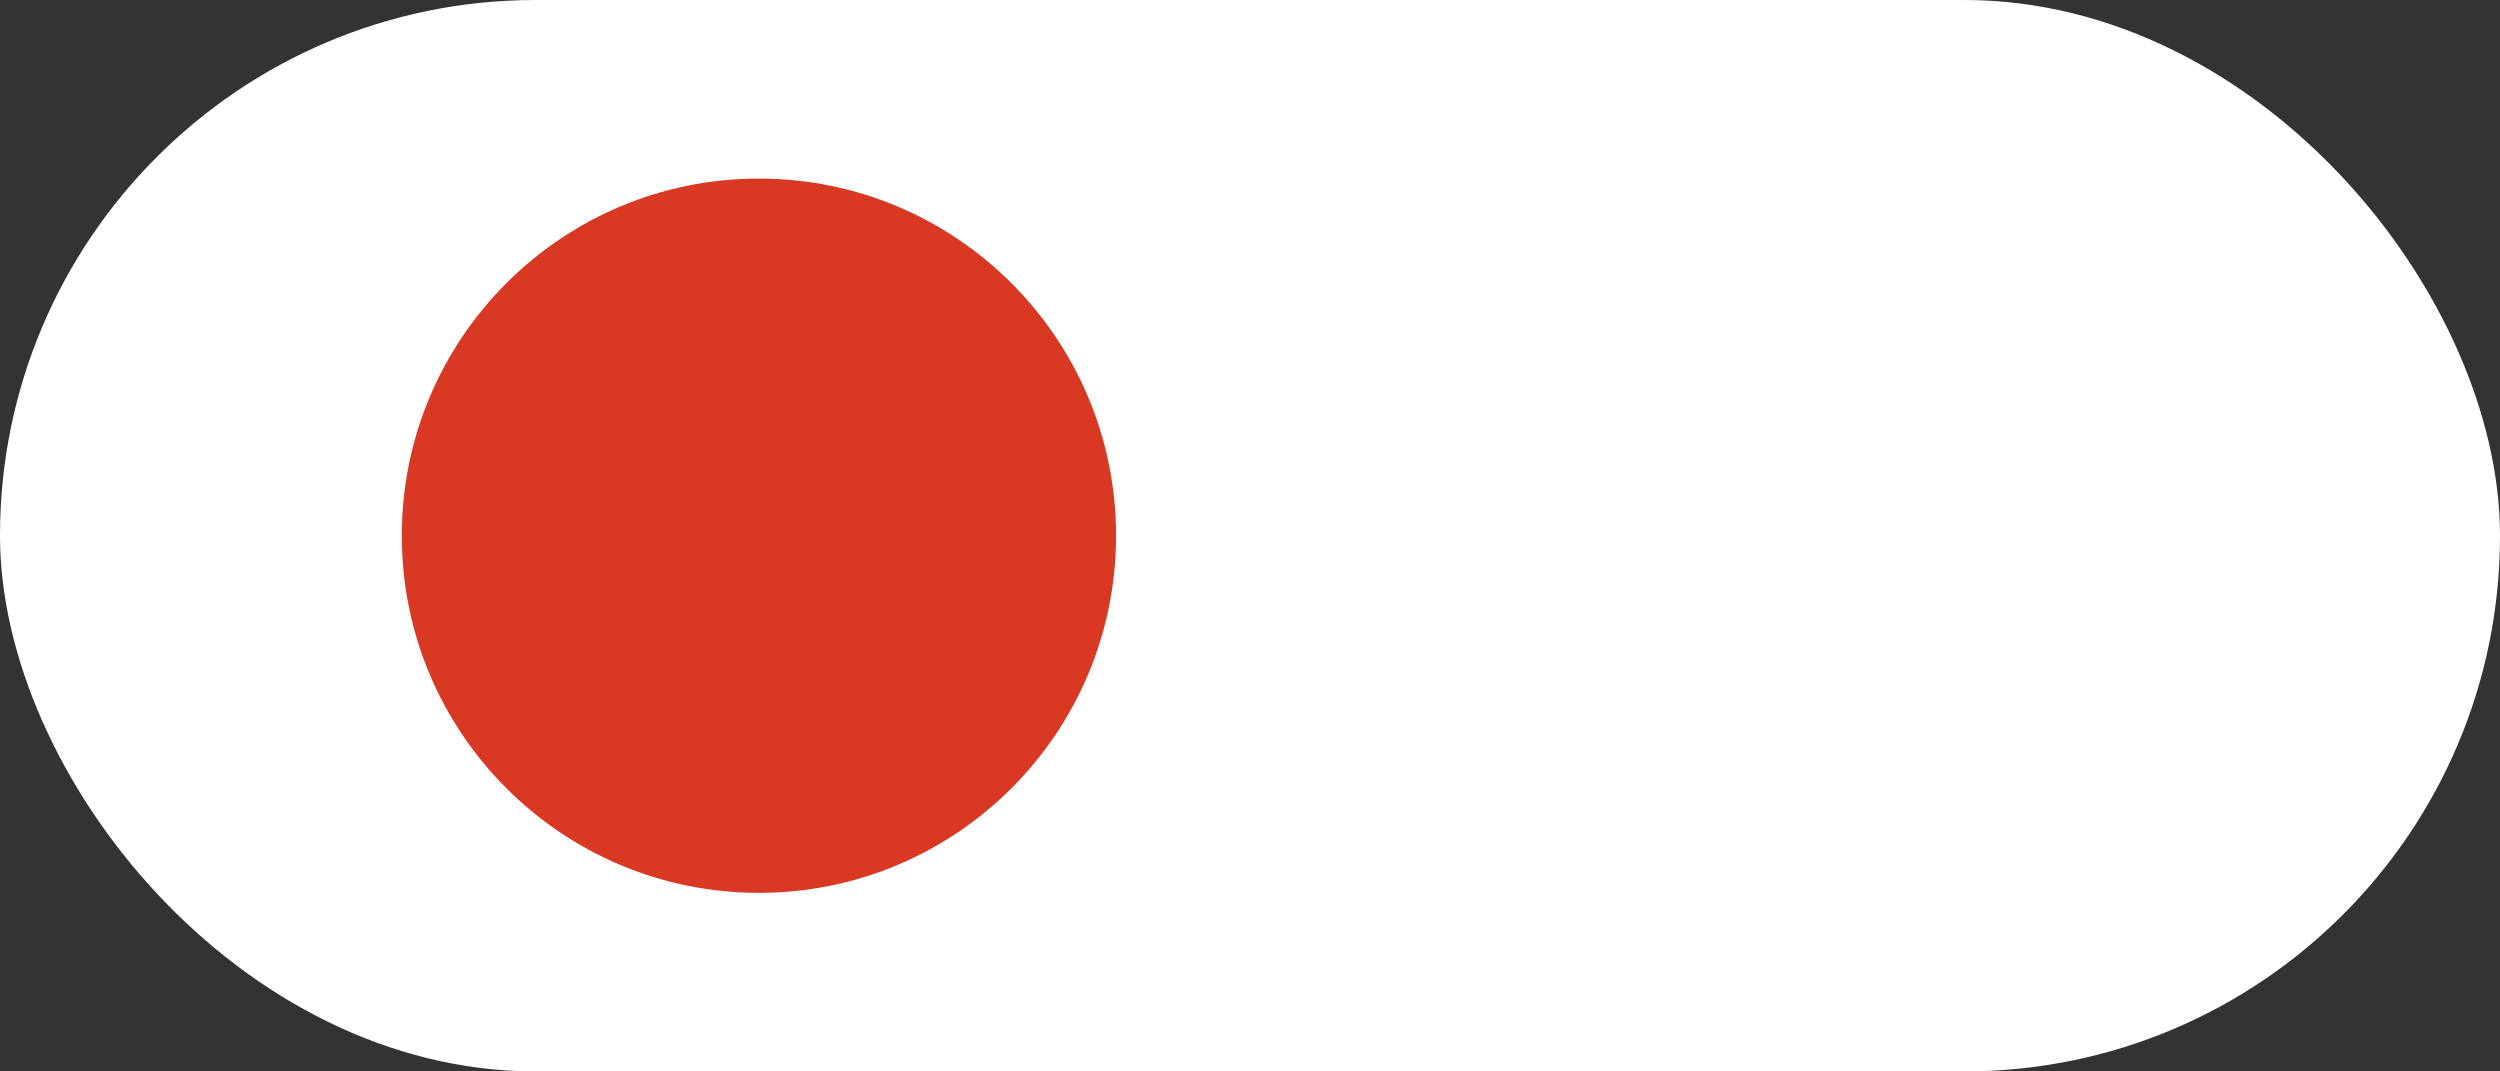 <svg width="56" height="24" viewBox="0 0 56 24" fill="none" xmlns="http://www.w3.org/2000/svg">
<rect x="0" y="0" width="56" height="24" fill="#333333" stroke="none"/>
<g id="Group 23">
<rect id="Rectangle 13" width="56" height="24" rx="12" fill="white"/>
<circle id="Ellipse 6" cx="17" cy="12" r="8" fill="#D93822"/>
</g>
</svg>
